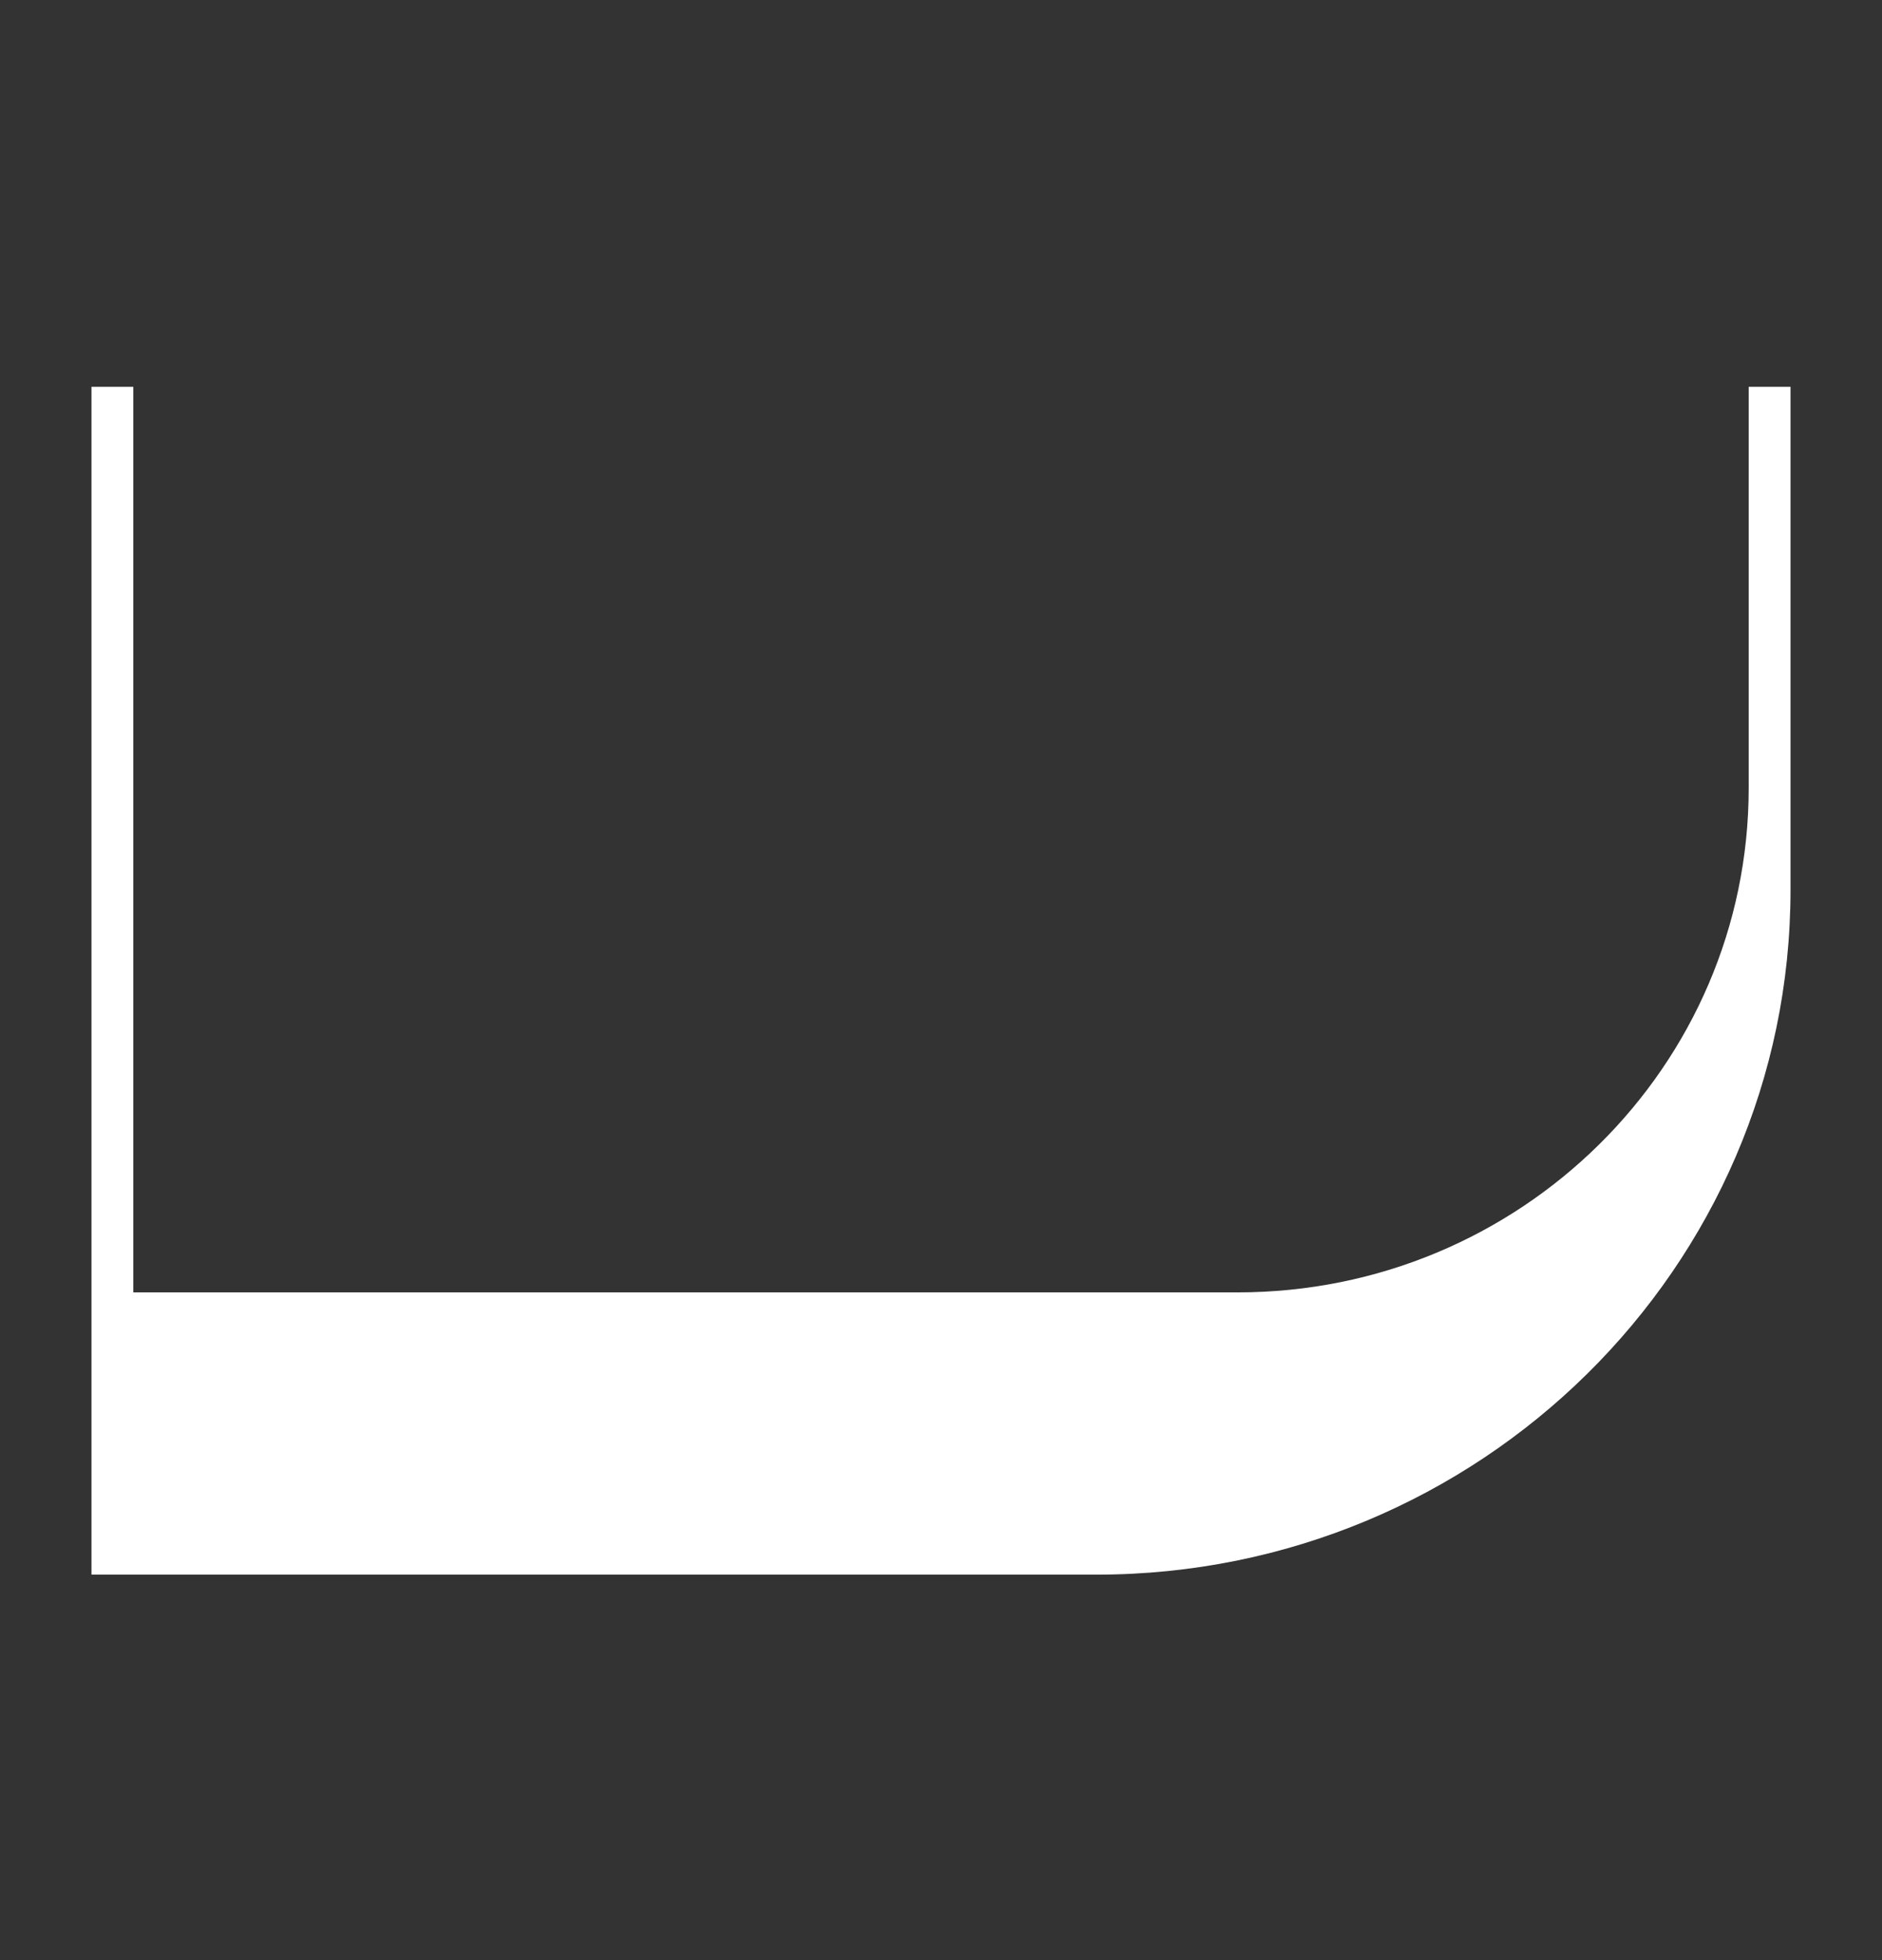 <?xml version="1.0" encoding="utf-8"?>
<!-- Generator: Adobe Illustrator 24.2.3, SVG Export Plug-In . SVG Version: 6.00 Build 0)  -->
<svg version="1.1" id="Layer_1" xmlns="http://www.w3.org/2000/svg" xmlns:xlink="http://www.w3.org/1999/xlink" x="0px" y="0px"
	 viewBox="0 0 144 150" style="enable-background:new 0 0 144 150;" xml:space="preserve">
<rect x="0" y="0" width="144" height="150" fill="#333333" stroke="none"/>
<style type="text/css">
	.st0{fill:#FFFFFF;}
</style>
<path class="st0" d="M133.8,60.3c0,21.3-17.5,38.6-39.1,38.6H10.2V29.6H7v90.9h76.9c29.3,0,53.1-23.5,53.1-52.4V29.6h-3.2V60.3z"/>
</svg>
